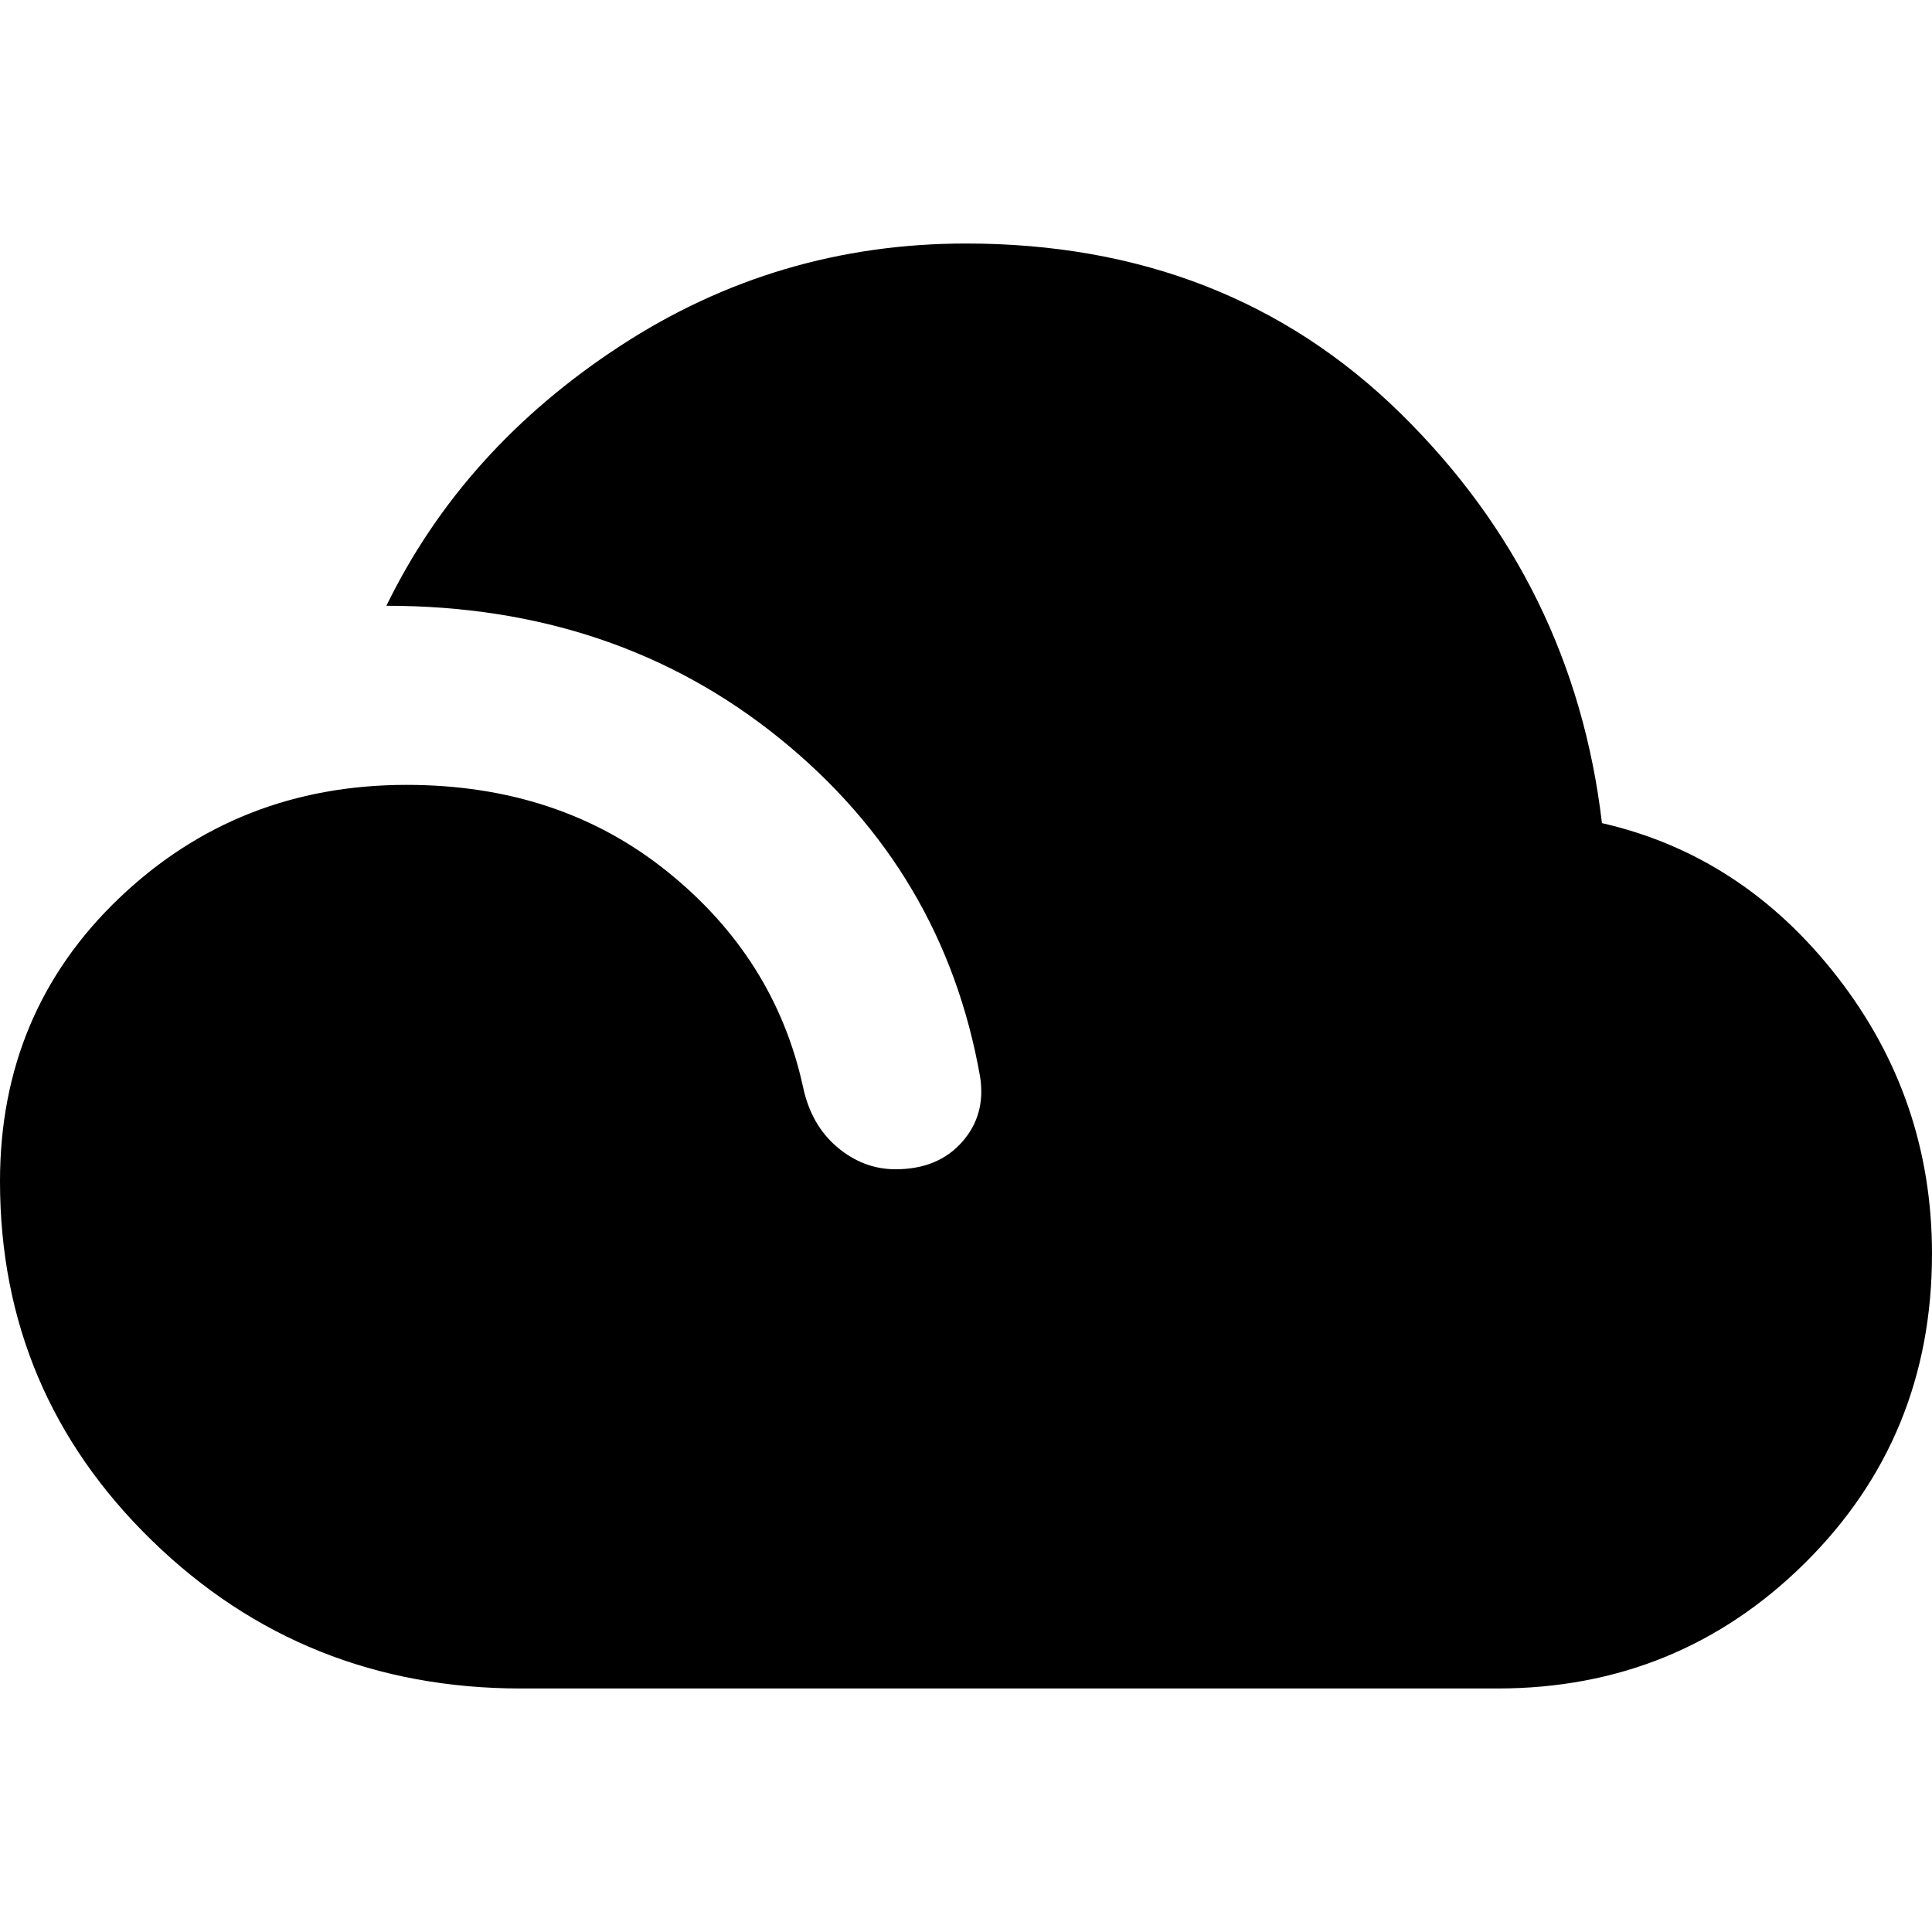 <svg xmlns="http://www.w3.org/2000/svg" height="24" width="24"><path d="M6.475 20.975q-2.7 0-4.587-1.837Q0 17.3 0 14.675q0-2.1 1.475-3.513Q2.95 9.75 5.05 9.75q1.9 0 3.237 1.075Q9.625 11.9 9.975 13.5q.1.475.425.75.325.275.725.275.525 0 .825-.337.3-.338.225-.813-.45-2.55-2.487-4.2Q7.65 7.525 4.8 7.525q.95-1.95 2.9-3.225Q9.65 3.025 12 3.025q3.25 0 5.4 2.112 2.15 2.113 2.5 5.088 1.75.4 2.925 1.912Q24 13.65 24 15.575q0 2.275-1.575 3.838-1.575 1.562-3.825 1.562Z"/></svg>